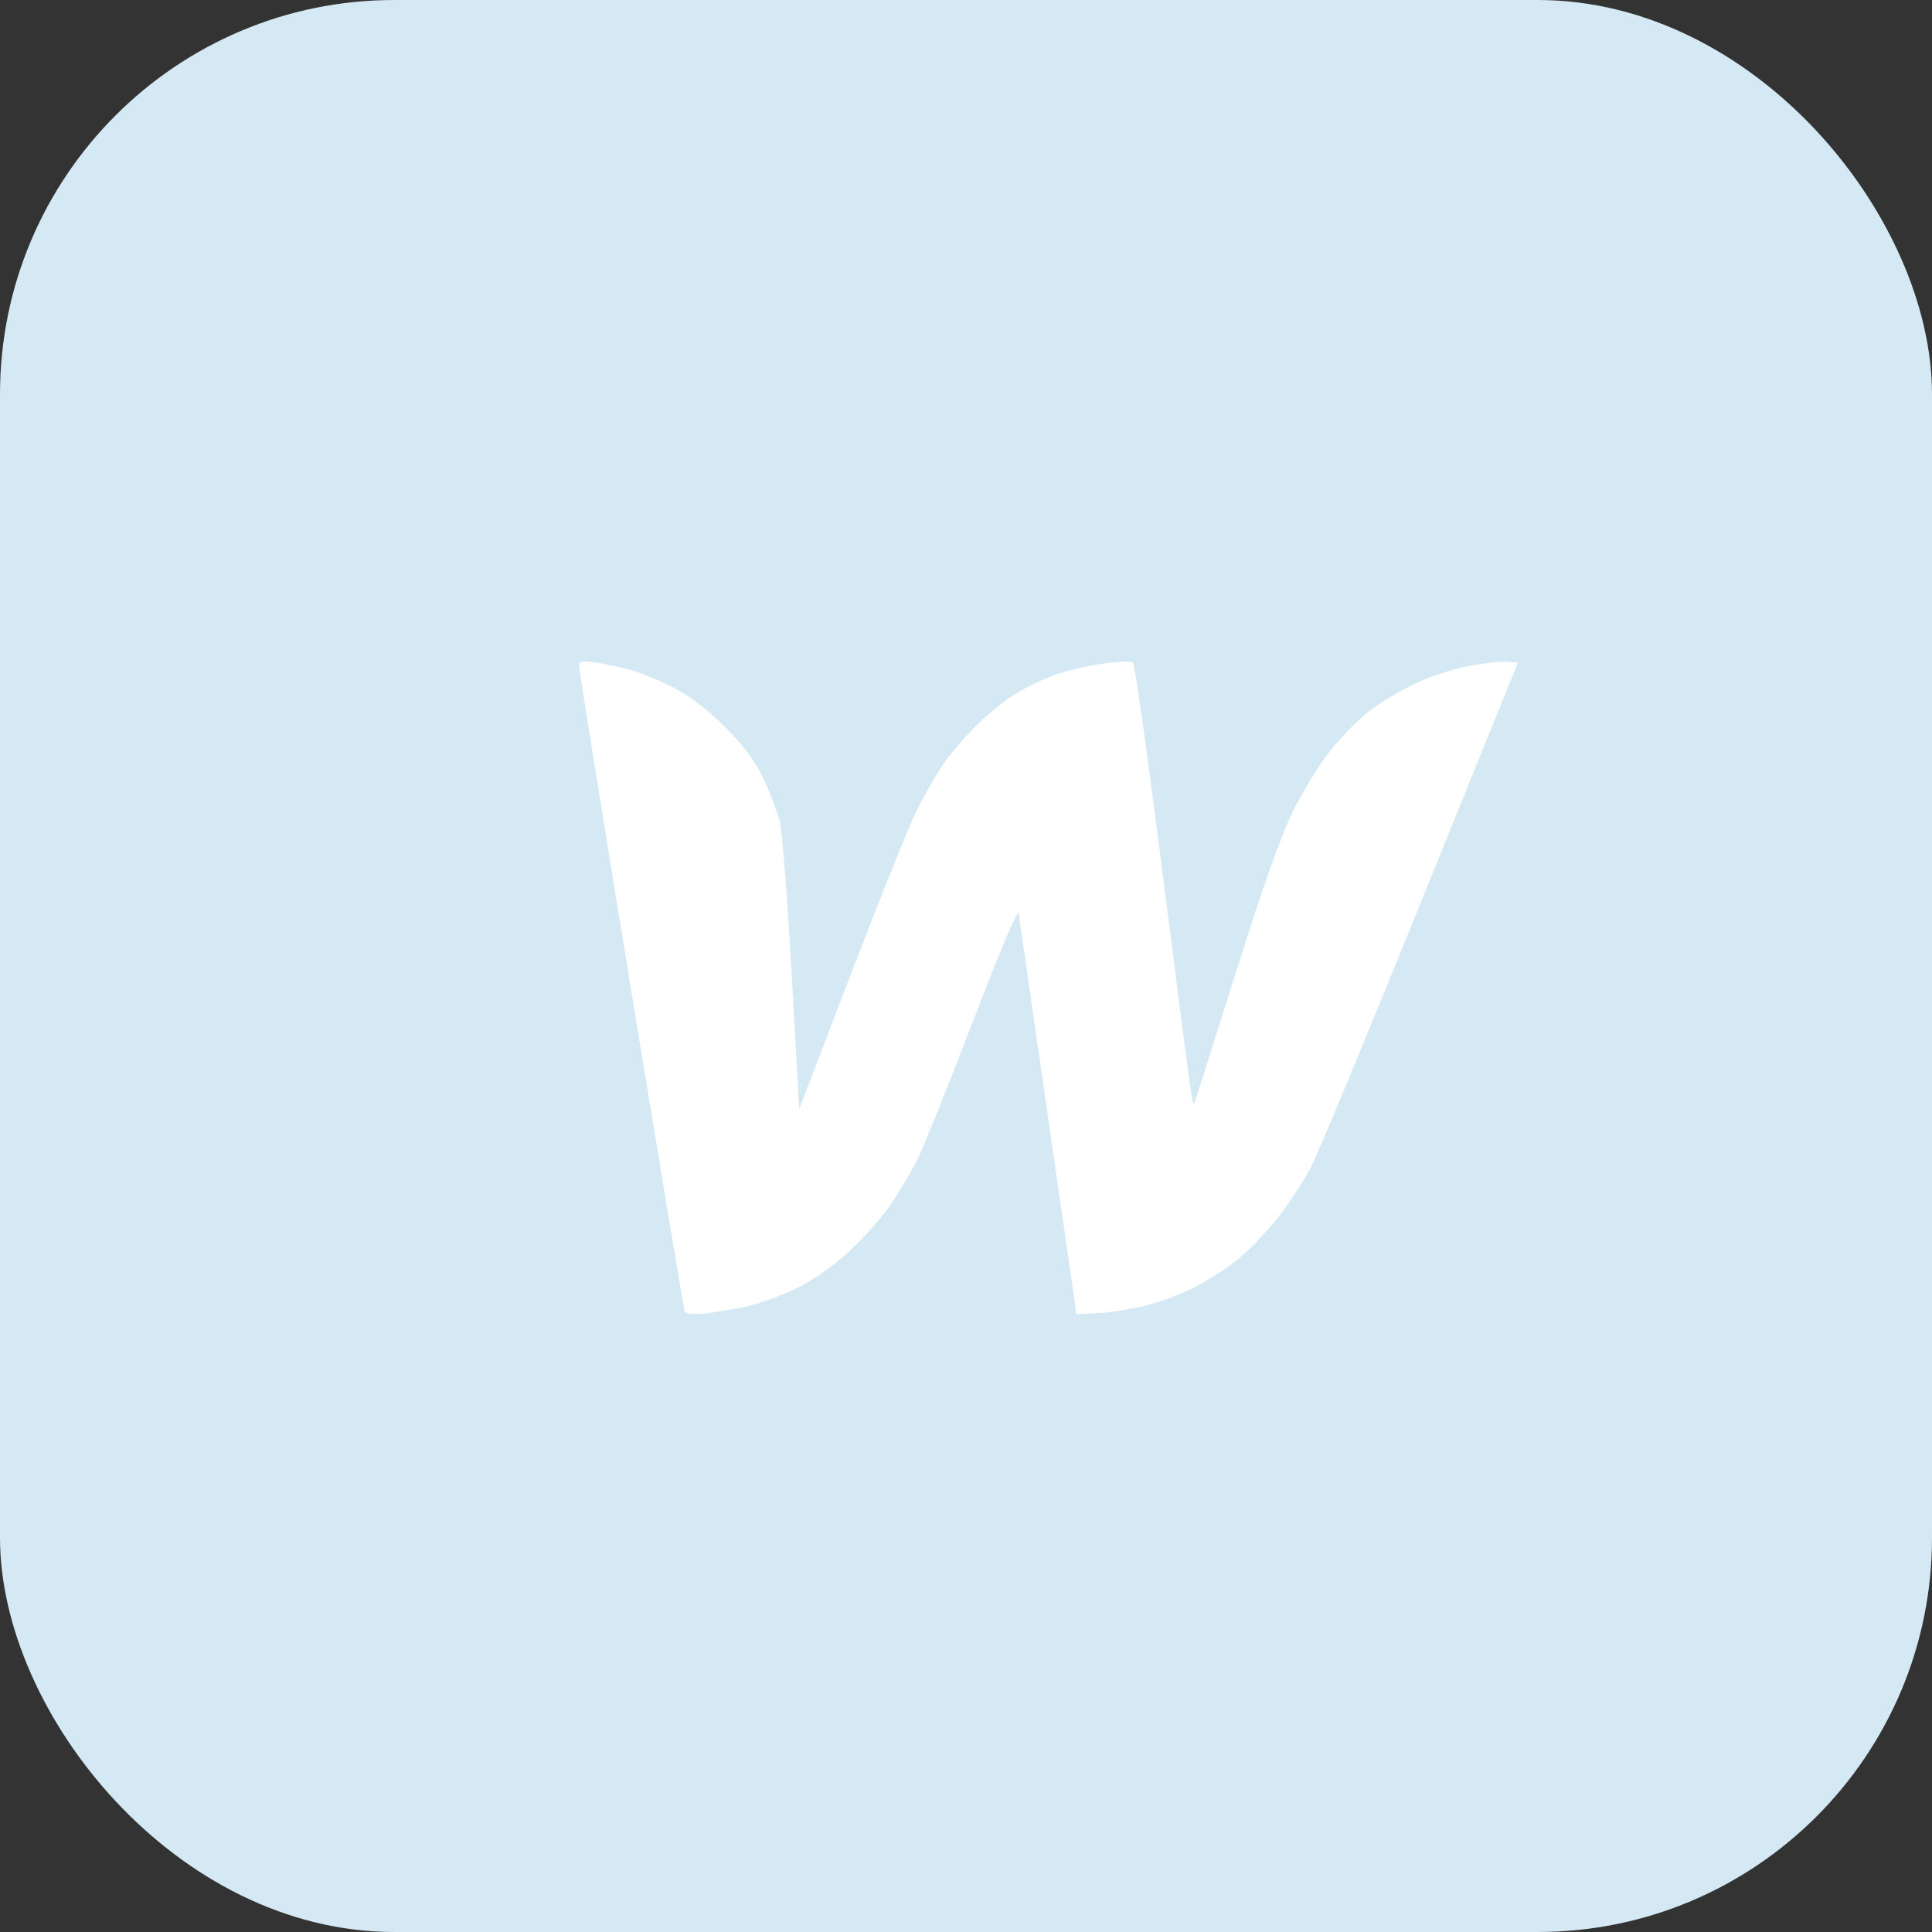 <svg width="49" height="49" viewBox="0 0 49 49" fill="none" xmlns="http://www.w3.org/2000/svg">
<rect x="0" y="0" width="49" height="49" fill="#333333" stroke="none"/>
<rect width="49" height="49" rx="10" fill="#D4E9F4"/>
<path fill-rule="evenodd" clip-rule="evenodd" d="M16.008 16.998C16.274 17.072 16.768 17.277 17.106 17.453C17.509 17.662 17.95 18.001 18.383 18.434C18.871 18.921 19.129 19.268 19.363 19.754C19.538 20.116 19.727 20.616 19.784 20.864C19.841 21.113 19.974 22.848 20.079 24.721L20.27 28.127L21.579 24.71C22.299 22.83 23.042 20.981 23.23 20.6C23.417 20.22 23.715 19.692 23.891 19.427C24.067 19.161 24.457 18.701 24.758 18.404C25.059 18.107 25.52 17.735 25.782 17.578C26.044 17.42 26.489 17.21 26.771 17.111C27.052 17.012 27.593 16.886 27.973 16.831C28.41 16.767 28.692 16.761 28.741 16.814C28.784 16.86 29.12 19.27 29.489 22.171C29.857 25.071 30.183 27.583 30.214 27.752C30.267 28.049 30.271 28.052 30.34 27.84C30.38 27.719 30.849 26.236 31.383 24.544C32.046 22.441 32.492 21.187 32.791 20.579C33.032 20.091 33.443 19.418 33.705 19.085C33.966 18.752 34.392 18.306 34.652 18.094C34.912 17.882 35.441 17.555 35.828 17.368C36.244 17.167 36.828 16.972 37.256 16.891C37.654 16.816 38.096 16.767 38.238 16.782L38.496 16.809L36.042 22.874C34.692 26.209 33.44 29.228 33.259 29.582C33.078 29.935 32.687 30.533 32.389 30.909C32.091 31.286 31.616 31.772 31.333 31.99C31.049 32.208 30.566 32.513 30.259 32.668C29.951 32.823 29.418 33.021 29.072 33.109C28.727 33.197 28.187 33.284 27.873 33.301L27.302 33.333L26.585 28.367C26.19 25.636 25.854 23.302 25.838 23.182C25.818 23.037 25.42 23.97 24.675 25.906C24.053 27.526 23.425 29.088 23.281 29.378C23.137 29.668 22.844 30.169 22.631 30.492C22.417 30.815 21.945 31.358 21.58 31.698C21.148 32.101 20.674 32.439 20.223 32.665C19.842 32.856 19.242 33.072 18.89 33.145C18.537 33.219 18.058 33.296 17.825 33.318C17.556 33.343 17.387 33.32 17.364 33.257C17.344 33.202 16.733 29.539 16.008 25.116C15.283 20.693 14.69 17.001 14.69 16.91C14.69 16.764 14.737 16.752 15.107 16.804C15.337 16.836 15.742 16.923 16.008 16.998Z" fill="white"/>
</svg>
